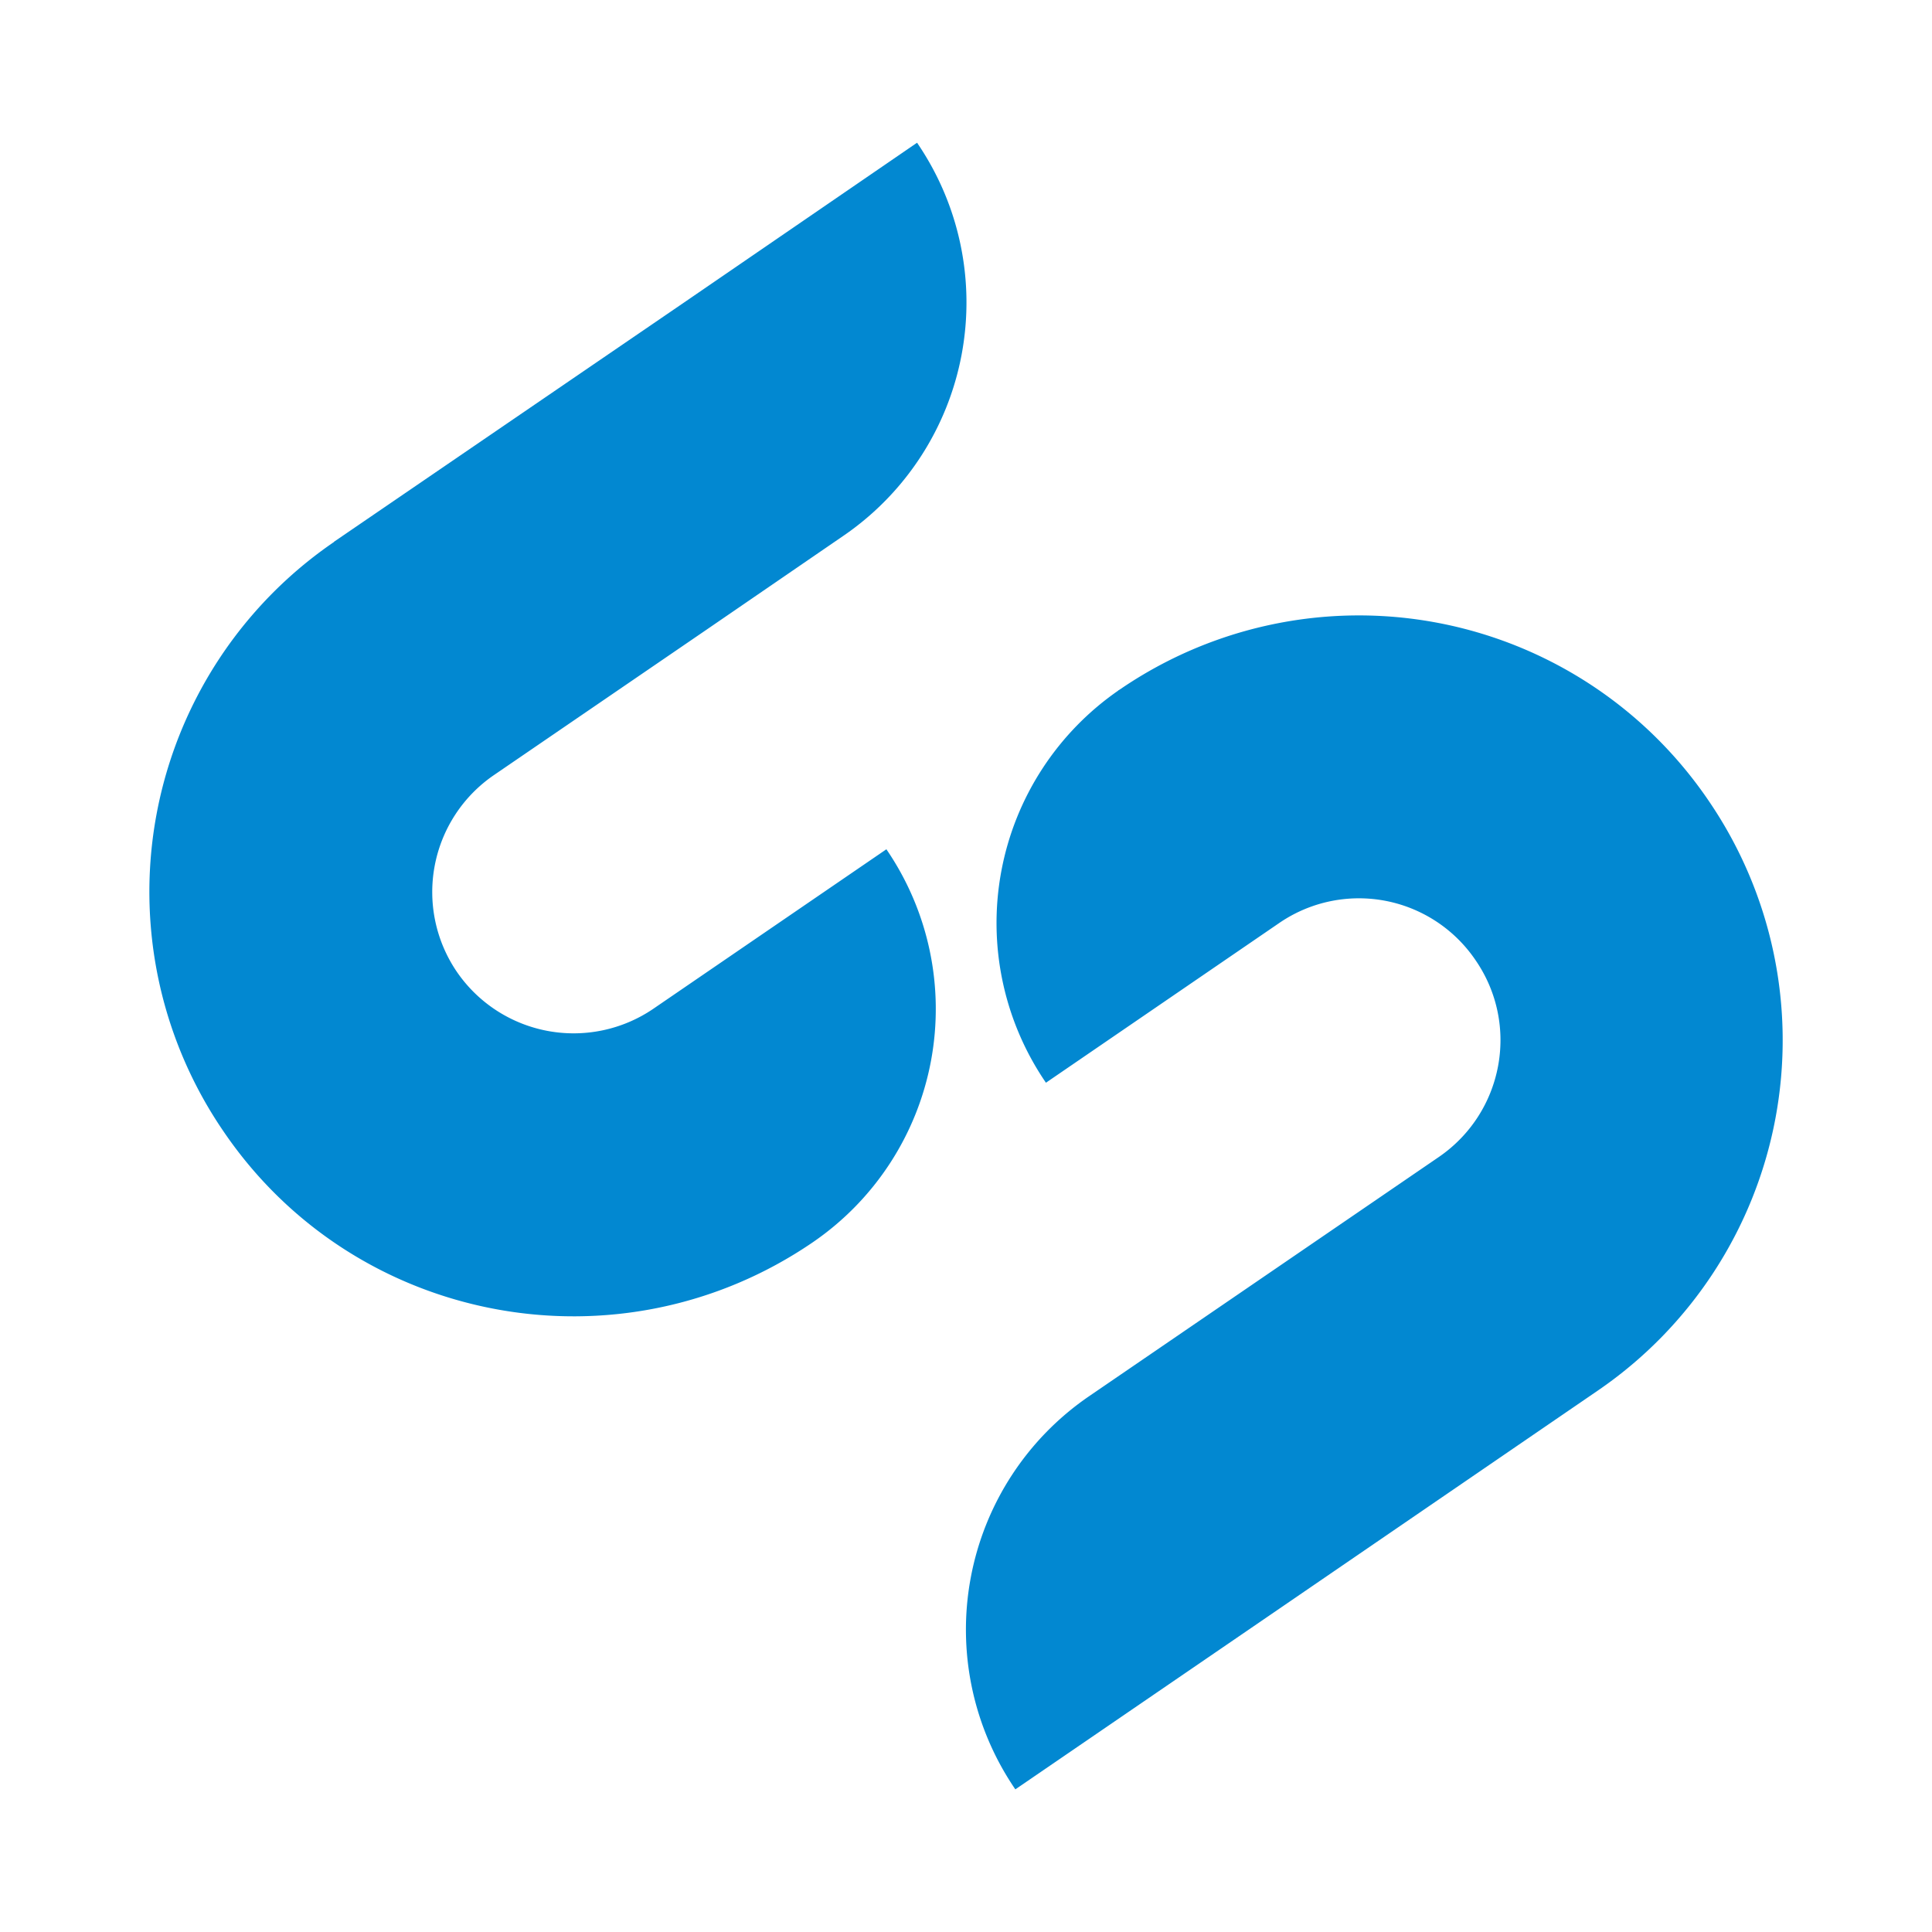 <svg viewBox="0 0 24 24" xmlns="http://www.w3.org/2000/svg"><path class="st0" d="M10.097 15.432a3.513 3.513 0 00.914-4.882l-2.896 1.982a1.759 1.759 0 01-2.44-.46 1.76 1.76 0 01.46-2.443L8.78 7.82l1.697-1.164a3.513 3.513 0 00.915-4.883L8.496 3.759 4.152 6.728l-.005.006a5.266 5.266 0 00-1.368 7.324c1.635 2.402 4.917 3.015 7.318 1.374zm3.81-6.864c-.011.005-.017.01-.022.016l.022-.016a3.513 3.513 0 00-.914 4.882l2.895-1.982a1.75 1.75 0 012.442.46c.551.801.346 1.892-.454 2.443l-2.646 1.81-1.702 1.164a3.513 3.513 0 00-.915 4.883l2.896-1.982 4.343-2.974a5.272 5.272 0 001.374-7.324 5.251 5.251 0 00-7.319-1.38" stroke-width=".61" fill="#0288d1"/></svg>